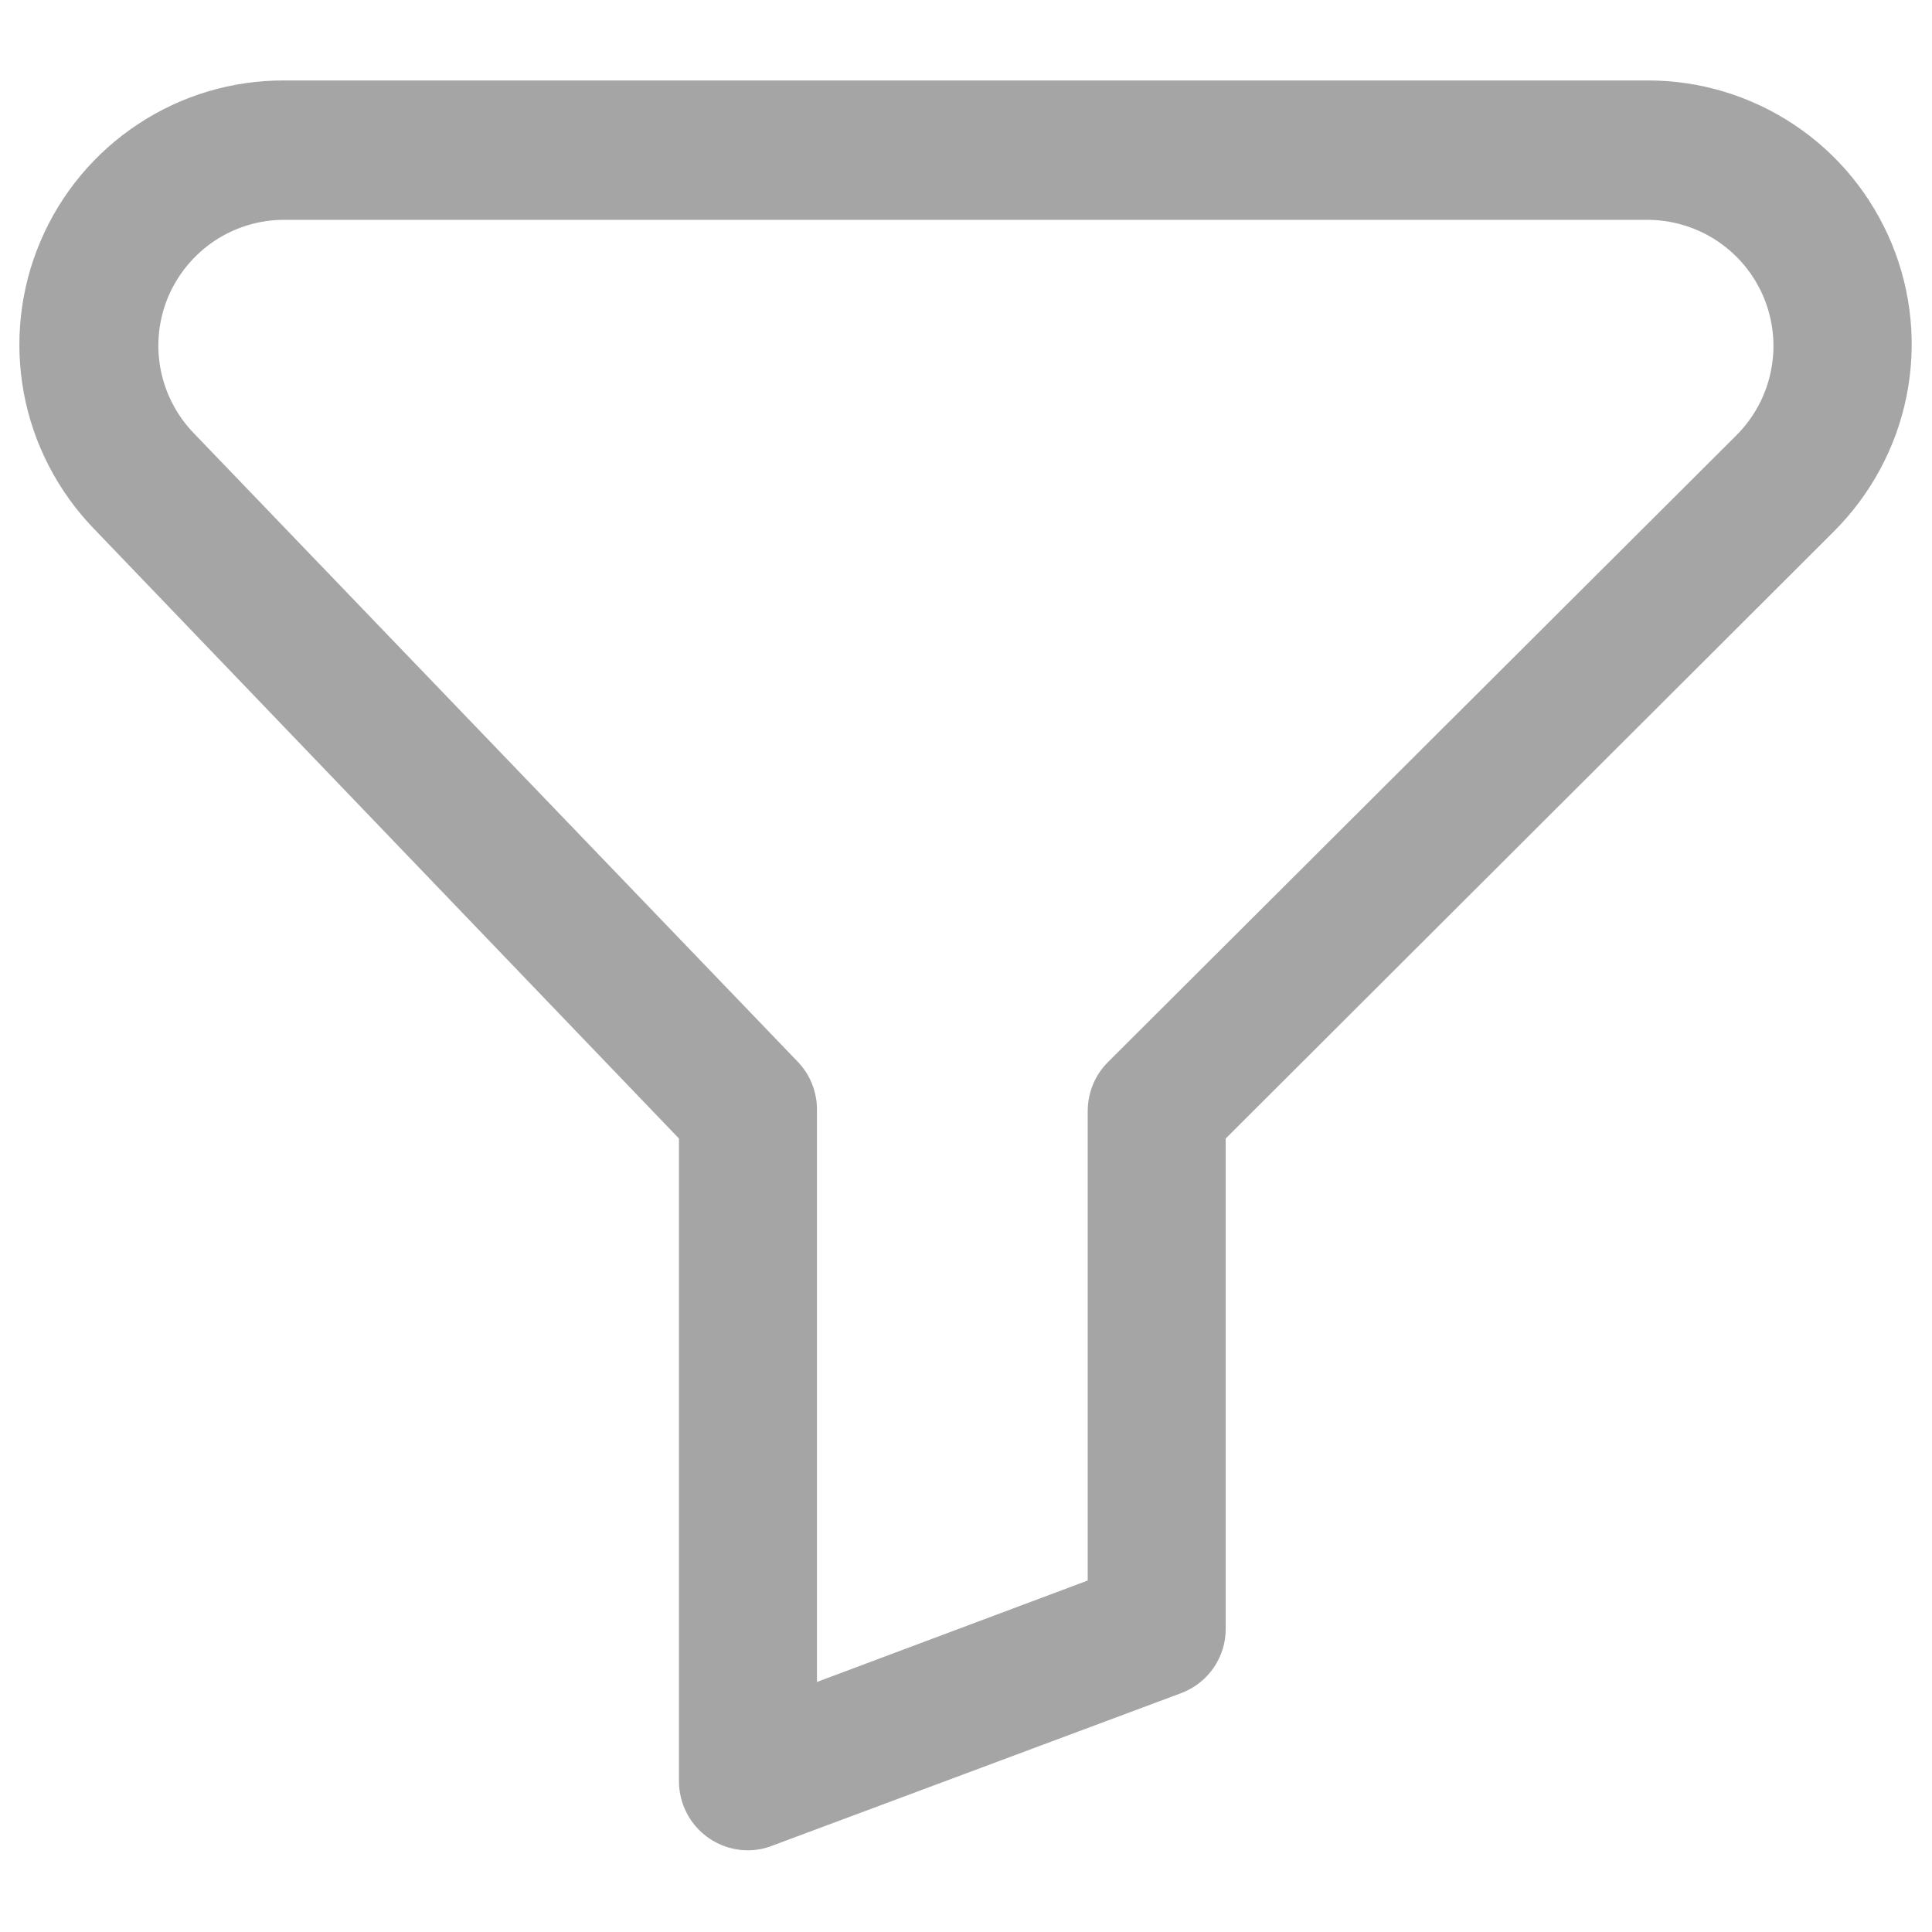 <svg width="14" height="14" viewBox="0 0 14 14" fill="none" xmlns="http://www.w3.org/2000/svg">
<path d="M5.42 13.408C5.287 13.408 5.16 13.355 5.066 13.261C4.973 13.167 4.92 13.04 4.92 12.908V8.25L0.682 3.833C0.42 3.562 0.242 3.22 0.173 2.85C0.104 2.479 0.145 2.096 0.293 1.749C0.44 1.402 0.687 1.106 1.001 0.899C1.316 0.691 1.685 0.581 2.062 0.583H11.937C12.317 0.582 12.687 0.694 13.003 0.905C13.318 1.115 13.563 1.415 13.708 1.765C13.853 2.116 13.89 2.501 13.815 2.873C13.74 3.244 13.556 3.585 13.287 3.853L8.882 8.25V11.8C8.883 11.902 8.852 12.002 8.794 12.086C8.736 12.17 8.653 12.234 8.557 12.27L5.595 13.375C5.539 13.397 5.48 13.408 5.42 13.408ZM2.062 1.593C1.883 1.592 1.707 1.645 1.558 1.743C1.408 1.842 1.291 1.983 1.22 2.148C1.15 2.313 1.13 2.496 1.163 2.672C1.196 2.848 1.28 3.011 1.405 3.14L5.78 7.693C5.87 7.786 5.92 7.91 5.92 8.04V12.188L7.882 11.453V8.048C7.883 7.915 7.936 7.788 8.03 7.695L12.582 3.155C12.71 3.027 12.798 2.864 12.833 2.687C12.869 2.51 12.851 2.326 12.782 2.158C12.713 1.991 12.596 1.848 12.445 1.747C12.295 1.647 12.118 1.593 11.937 1.593H2.062Z" fill="#A5A5A5"/>
</svg>
